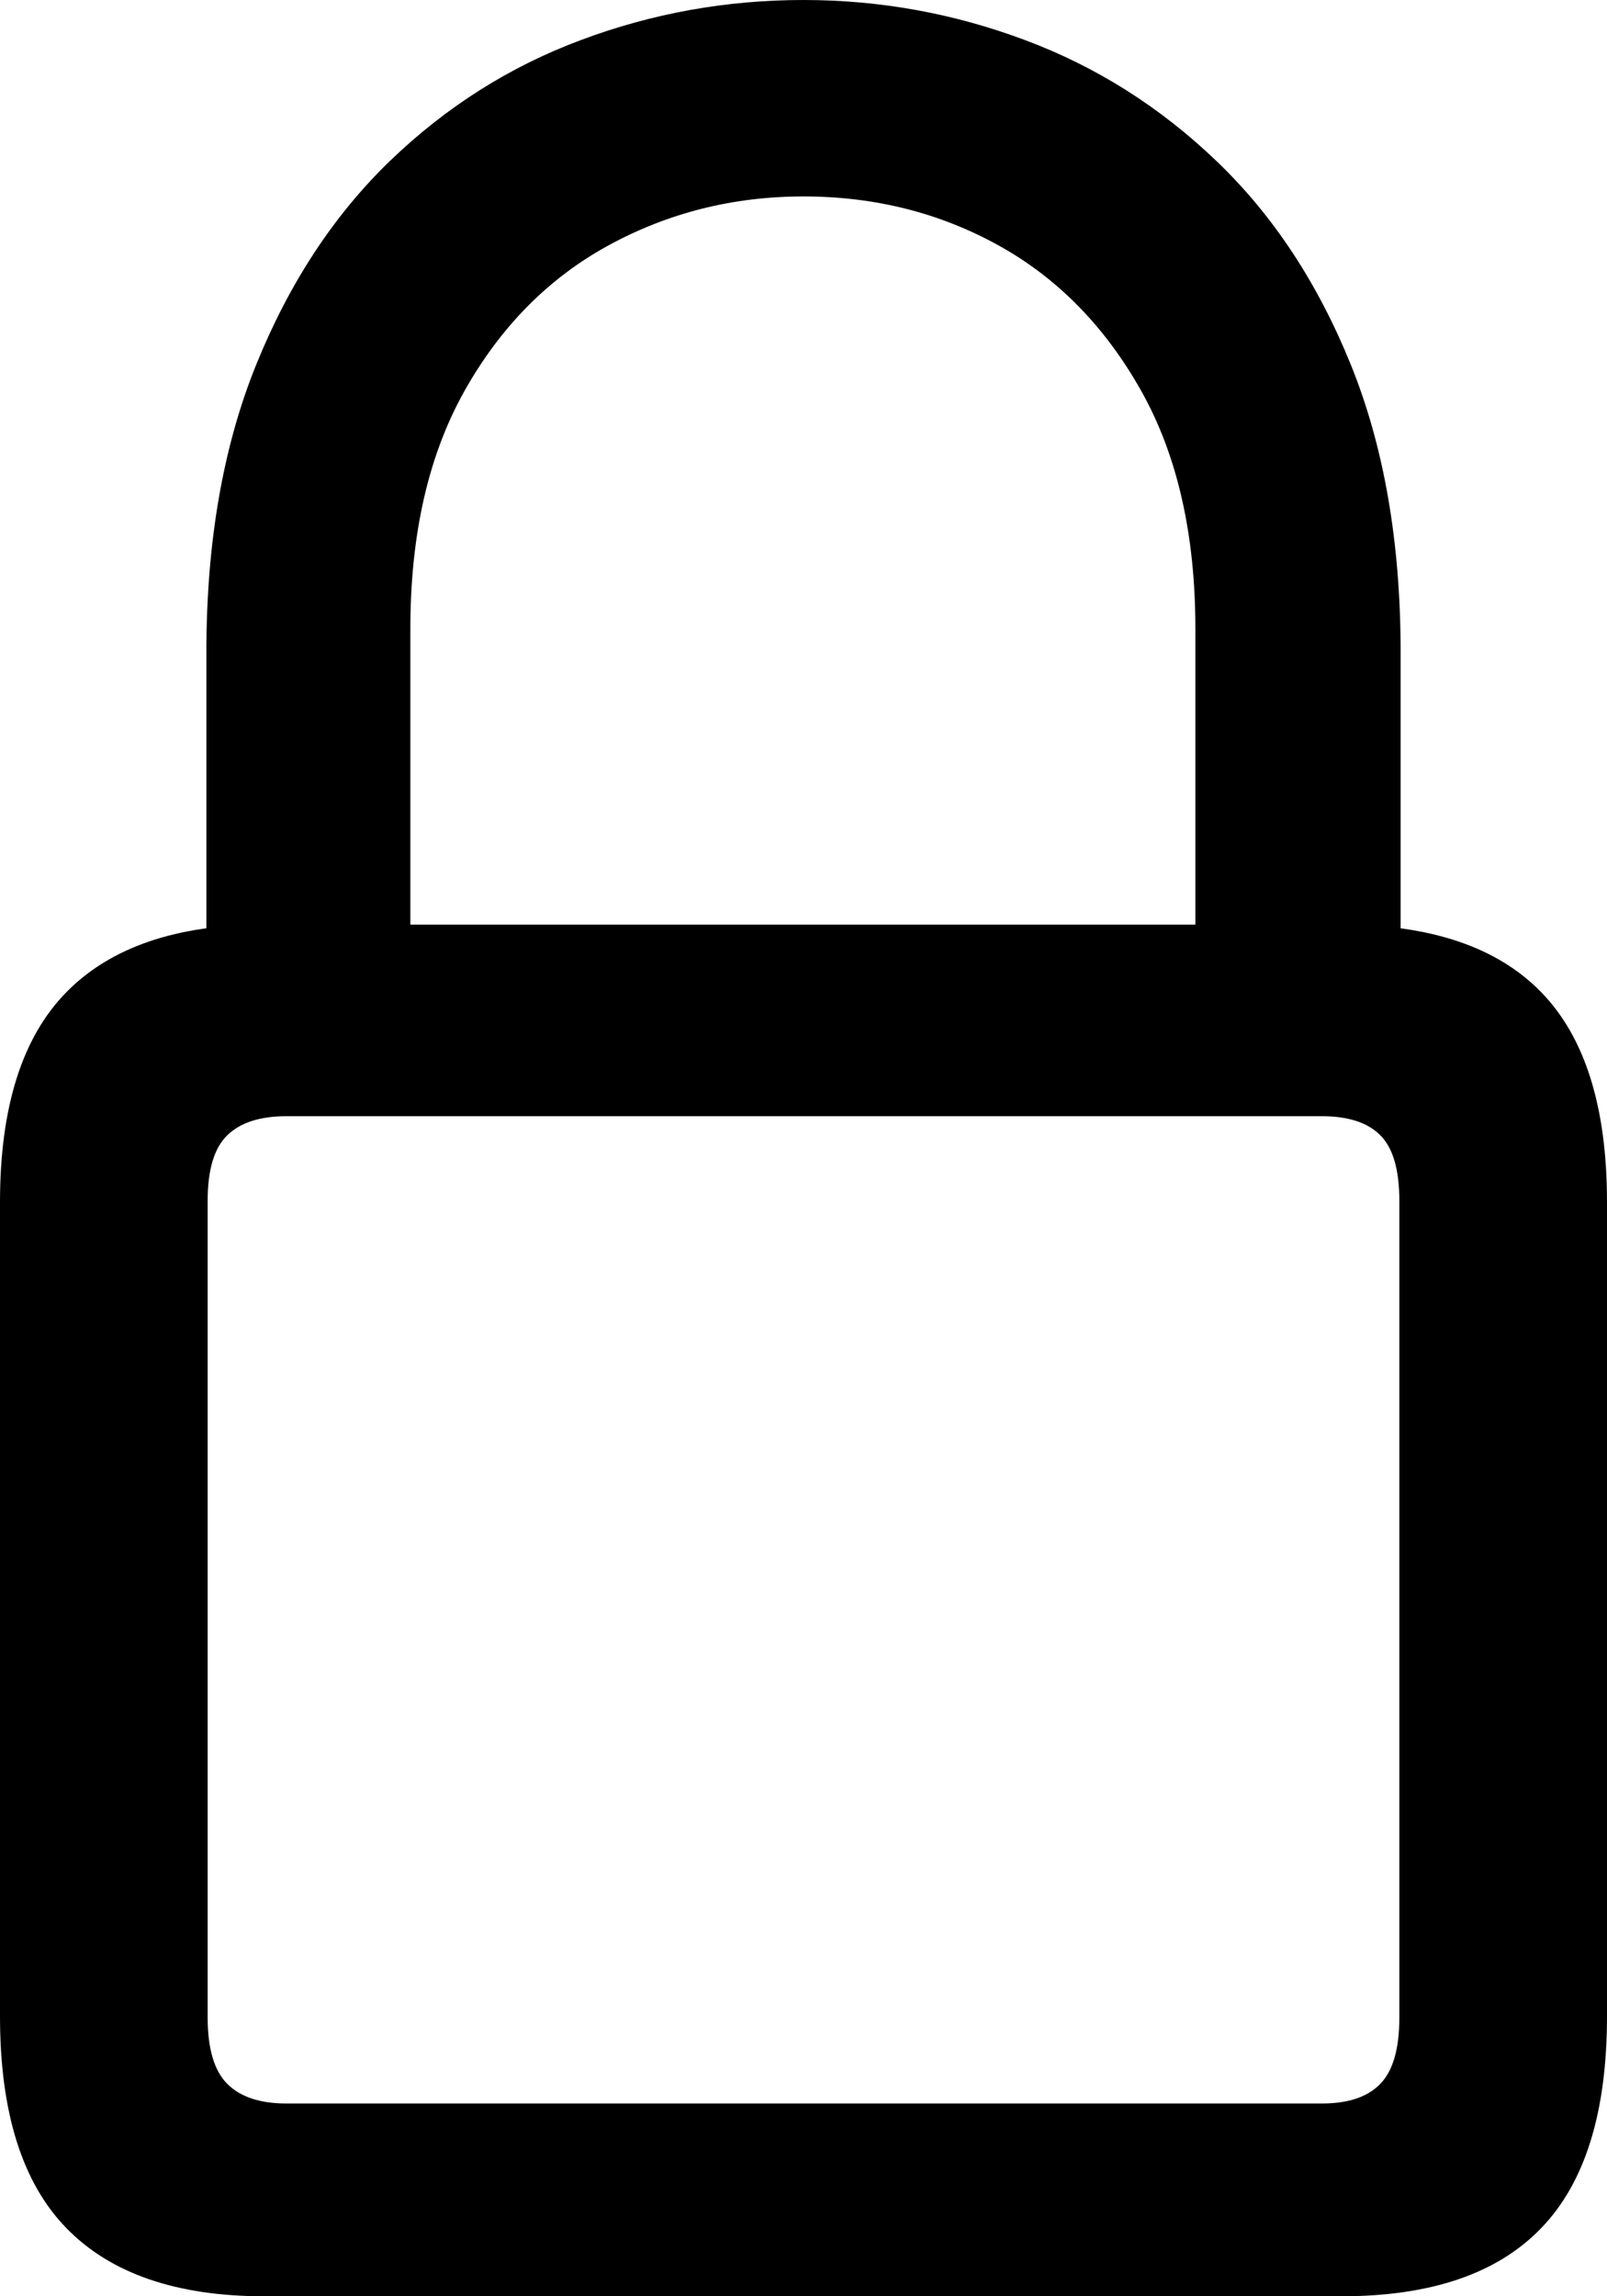 <?xml version="1.0" encoding="UTF-8"?>
<svg width="14px" height="20px" viewBox="0 0 14 20" version="1.1" xmlns="http://www.w3.org/2000/svg" xmlns:xlink="http://www.w3.org/1999/xlink">
    <title>icon/project/lock_money</title>
    <g id="⎋-Style-guide" stroke="none" stroke-width="1" fill="none" fill-rule="evenodd">
        <g id="Style-guide" transform="translate(-995, -121)">
            <g id="icon/project/lock_money" transform="translate(992, 121)">
                <rect id="icon_area" x="0" y="0" width="20" height="20"></rect>
                <path d="M5.301,20 L14.688,20 C15.466,20 16.046,19.802 16.427,19.406 C16.809,19.011 17,18.396 17,17.561 L17,10.471 C17,9.643 16.809,9.034 16.427,8.642 C16.046,8.25 15.466,8.053 14.688,8.053 L5.301,8.053 C4.538,8.053 3.963,8.25 3.578,8.642 C3.193,9.034 3,9.643 3,10.471 L3,17.561 C3,18.396 3.193,19.011 3.578,19.406 C3.963,19.802 4.538,20 5.301,20 Z M5.494,18.321 C5.266,18.321 5.094,18.264 4.98,18.15 C4.866,18.036 4.809,17.843 4.809,17.572 L4.809,10.46 C4.809,10.189 4.866,9.998 4.98,9.888 C5.094,9.777 5.266,9.722 5.494,9.722 L14.517,9.722 C14.745,9.722 14.915,9.777 15.025,9.888 C15.136,9.998 15.191,10.189 15.191,10.46 L15.191,17.572 C15.191,17.843 15.136,18.036 15.025,18.15 C14.915,18.264 14.745,18.321 14.517,18.321 L5.494,18.321 Z M4.798,8.888 L6.575,8.888 L6.575,5.476 C6.575,4.656 6.732,3.966 7.046,3.406 C7.36,2.847 7.777,2.424 8.298,2.139 C8.819,1.854 9.386,1.711 10,1.711 C10.621,1.711 11.188,1.854 11.702,2.139 C12.216,2.424 12.629,2.847 12.943,3.406 C13.257,3.966 13.414,4.656 13.414,5.476 L13.414,8.888 L15.202,8.888 L15.202,5.679 C15.202,4.724 15.057,3.889 14.768,3.176 C14.479,2.463 14.089,1.872 13.596,1.401 C13.104,0.93 12.547,0.579 11.927,0.348 C11.306,0.116 10.664,0 10,0 C9.329,0 8.683,0.116 8.063,0.348 C7.442,0.579 6.887,0.93 6.398,1.401 C5.91,1.872 5.521,2.463 5.232,3.176 C4.943,3.889 4.798,4.724 4.798,5.679 L4.798,8.888 Z" id="Shape" fill="#000000" fill-rule="nonzero"></path>
            </g>
        </g>
    </g>
</svg>